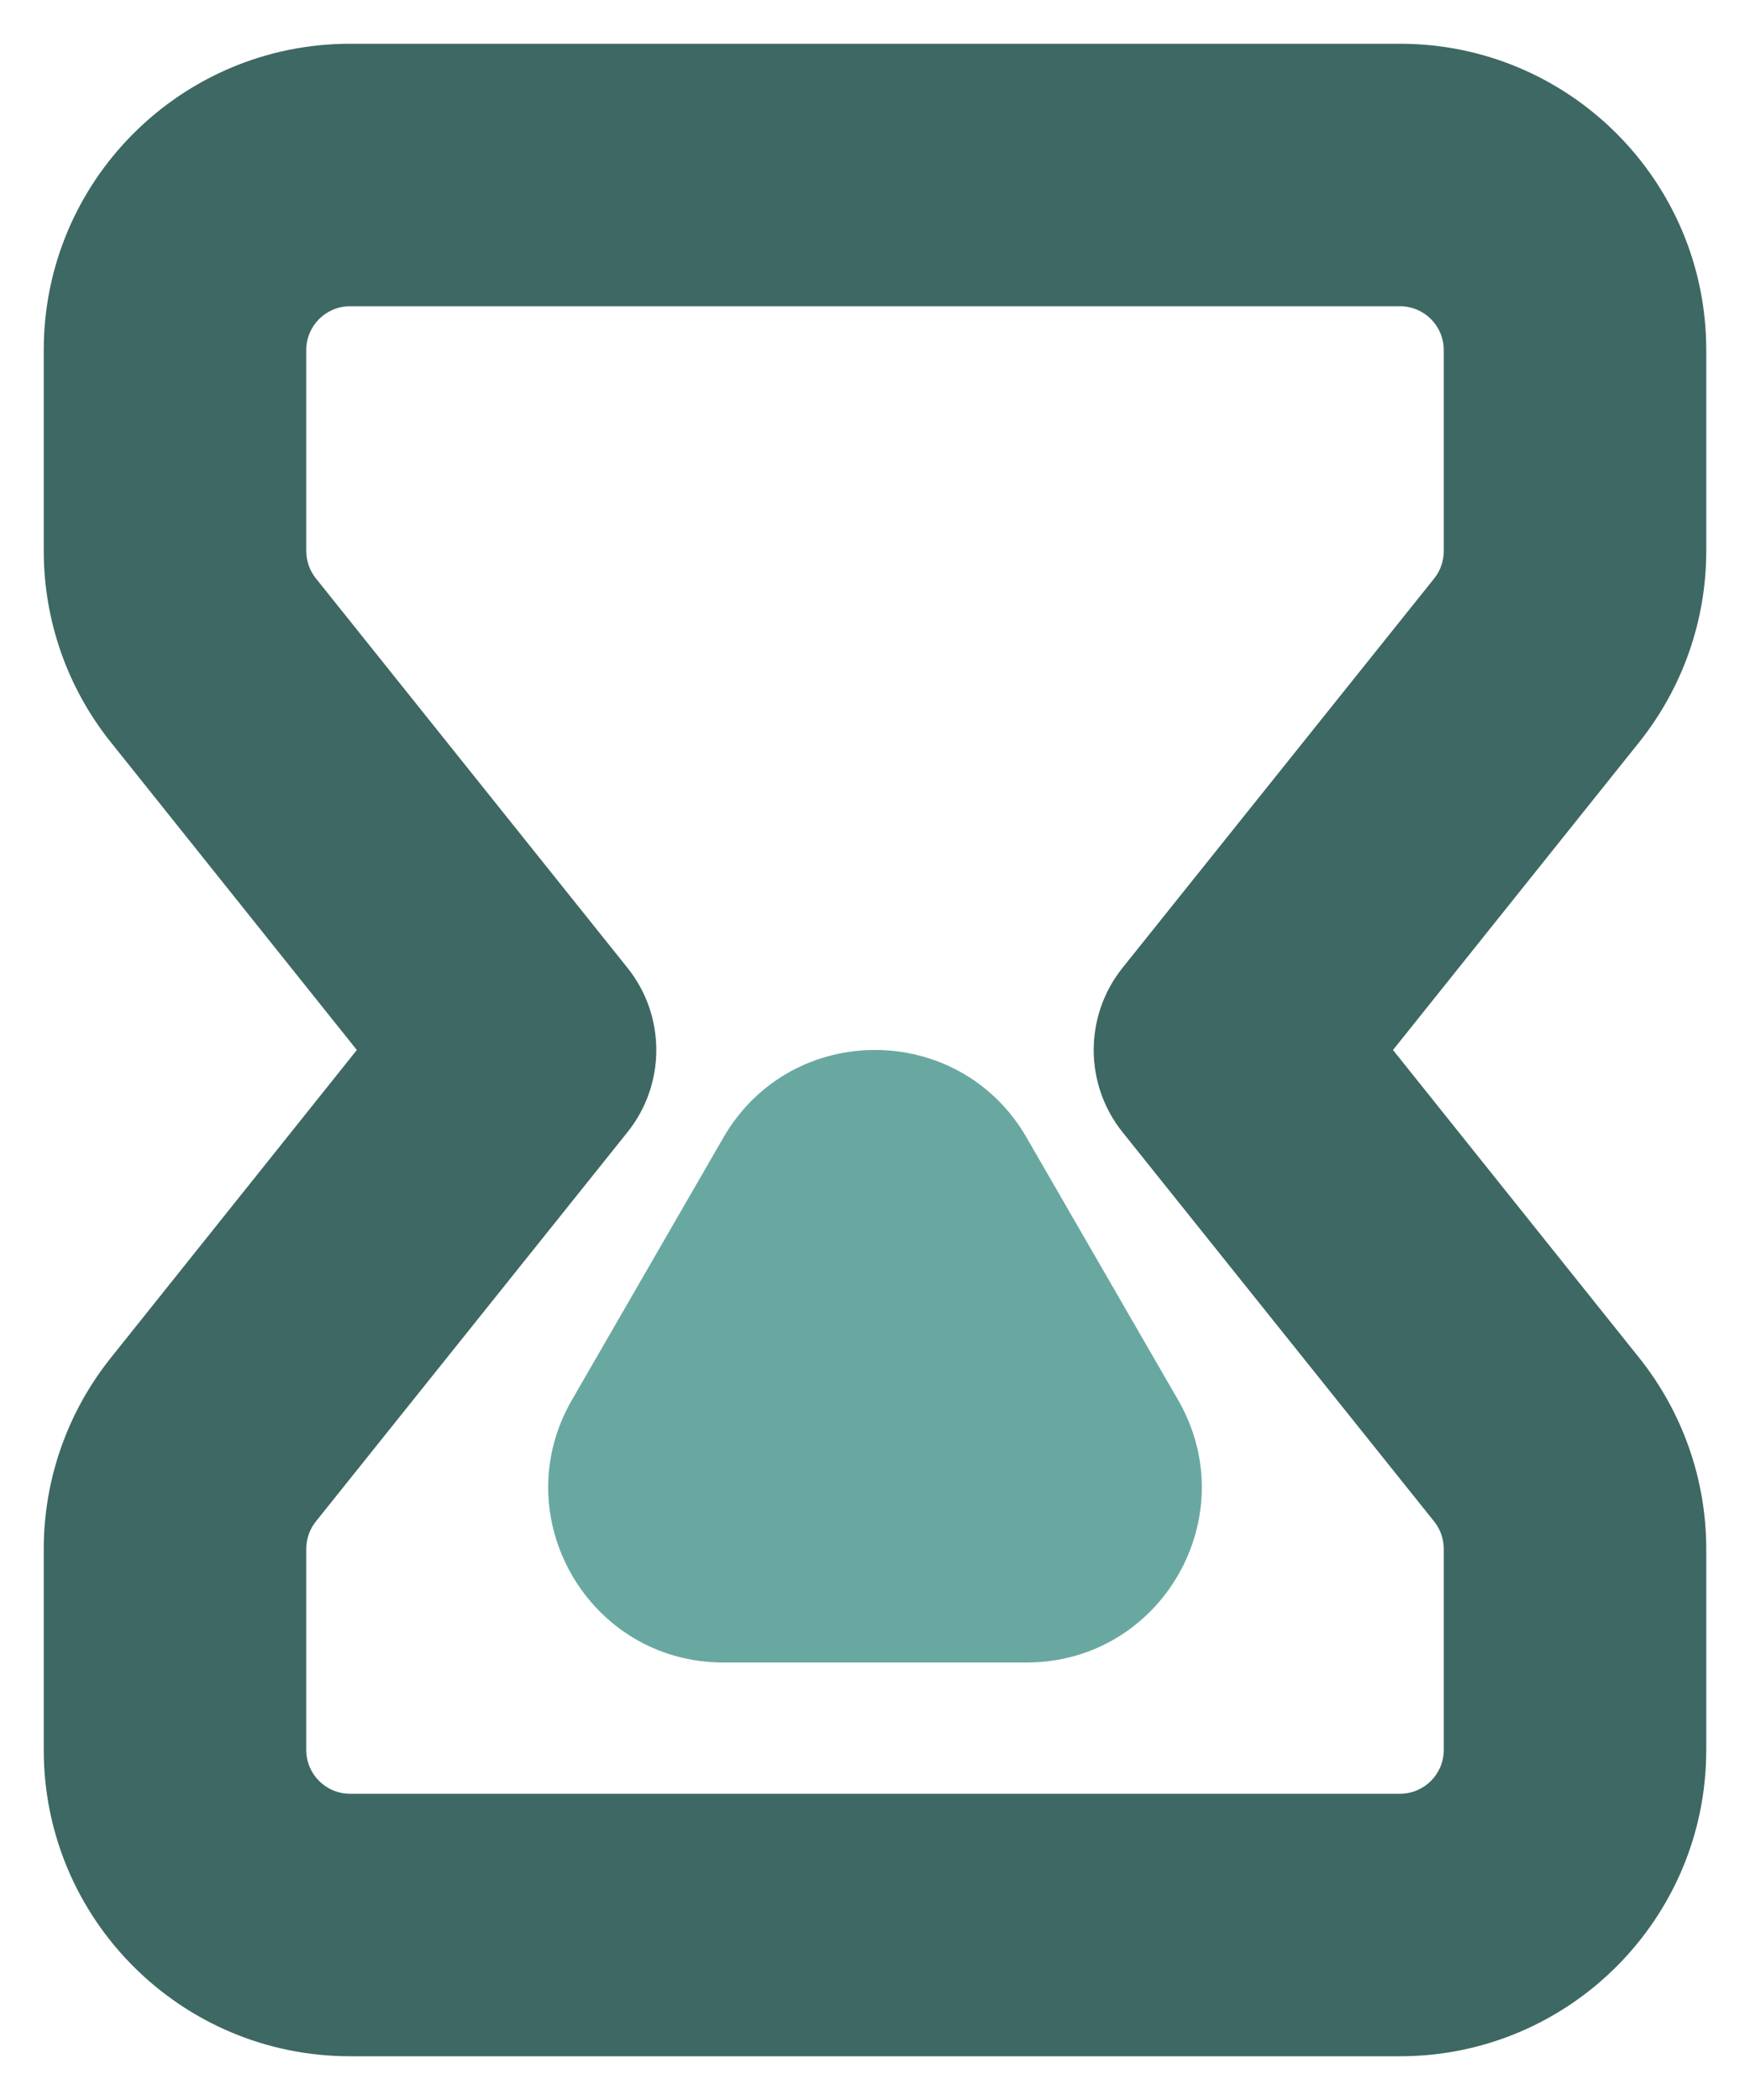 <svg width="10" height="12" viewBox="0 0 10 12" fill="none" xmlns="http://www.w3.org/2000/svg">
<path d="M8.25 2C8.25 1.862 8.138 1.75 8 1.75H2C1.862 1.75 1.75 1.862 1.75 2V3.148C1.75 3.205 1.769 3.26 1.805 3.305L3.586 5.531C3.805 5.805 3.805 6.195 3.586 6.469L1.805 8.694C1.769 8.739 1.75 8.794 1.75 8.851V10C1.75 10.138 1.862 10.25 2 10.25H8C8.138 10.25 8.25 10.138 8.25 10V8.851C8.25 8.794 8.231 8.739 8.195 8.694L6.414 6.469C6.195 6.195 6.195 5.805 6.414 5.531L8.195 3.306C8.231 3.261 8.25 3.206 8.25 3.149V2ZM9.75 3.149C9.75 3.547 9.614 3.932 9.366 4.242L7.96 6L9.366 7.758C9.614 8.068 9.75 8.453 9.75 8.851V10C9.75 10.966 8.966 11.75 8 11.75H2C1.034 11.75 0.25 10.966 0.25 10V8.851C0.25 8.453 0.386 8.068 0.634 7.758L2.039 6L0.633 4.241C0.385 3.931 0.25 3.546 0.25 3.148V2C0.25 1.034 1.034 0.25 2 0.25H8C8.966 0.25 9.75 1.034 9.75 2V3.149Z" fill="#3E6863"/>
<path d="M4.134 6.5C4.519 5.833 5.481 5.833 5.866 6.5L6.732 8C7.117 8.667 6.636 9.5 5.866 9.5H4.134C3.364 9.5 2.883 8.667 3.268 8L4.134 6.5Z" fill="#69A8A1"/>
</svg>

